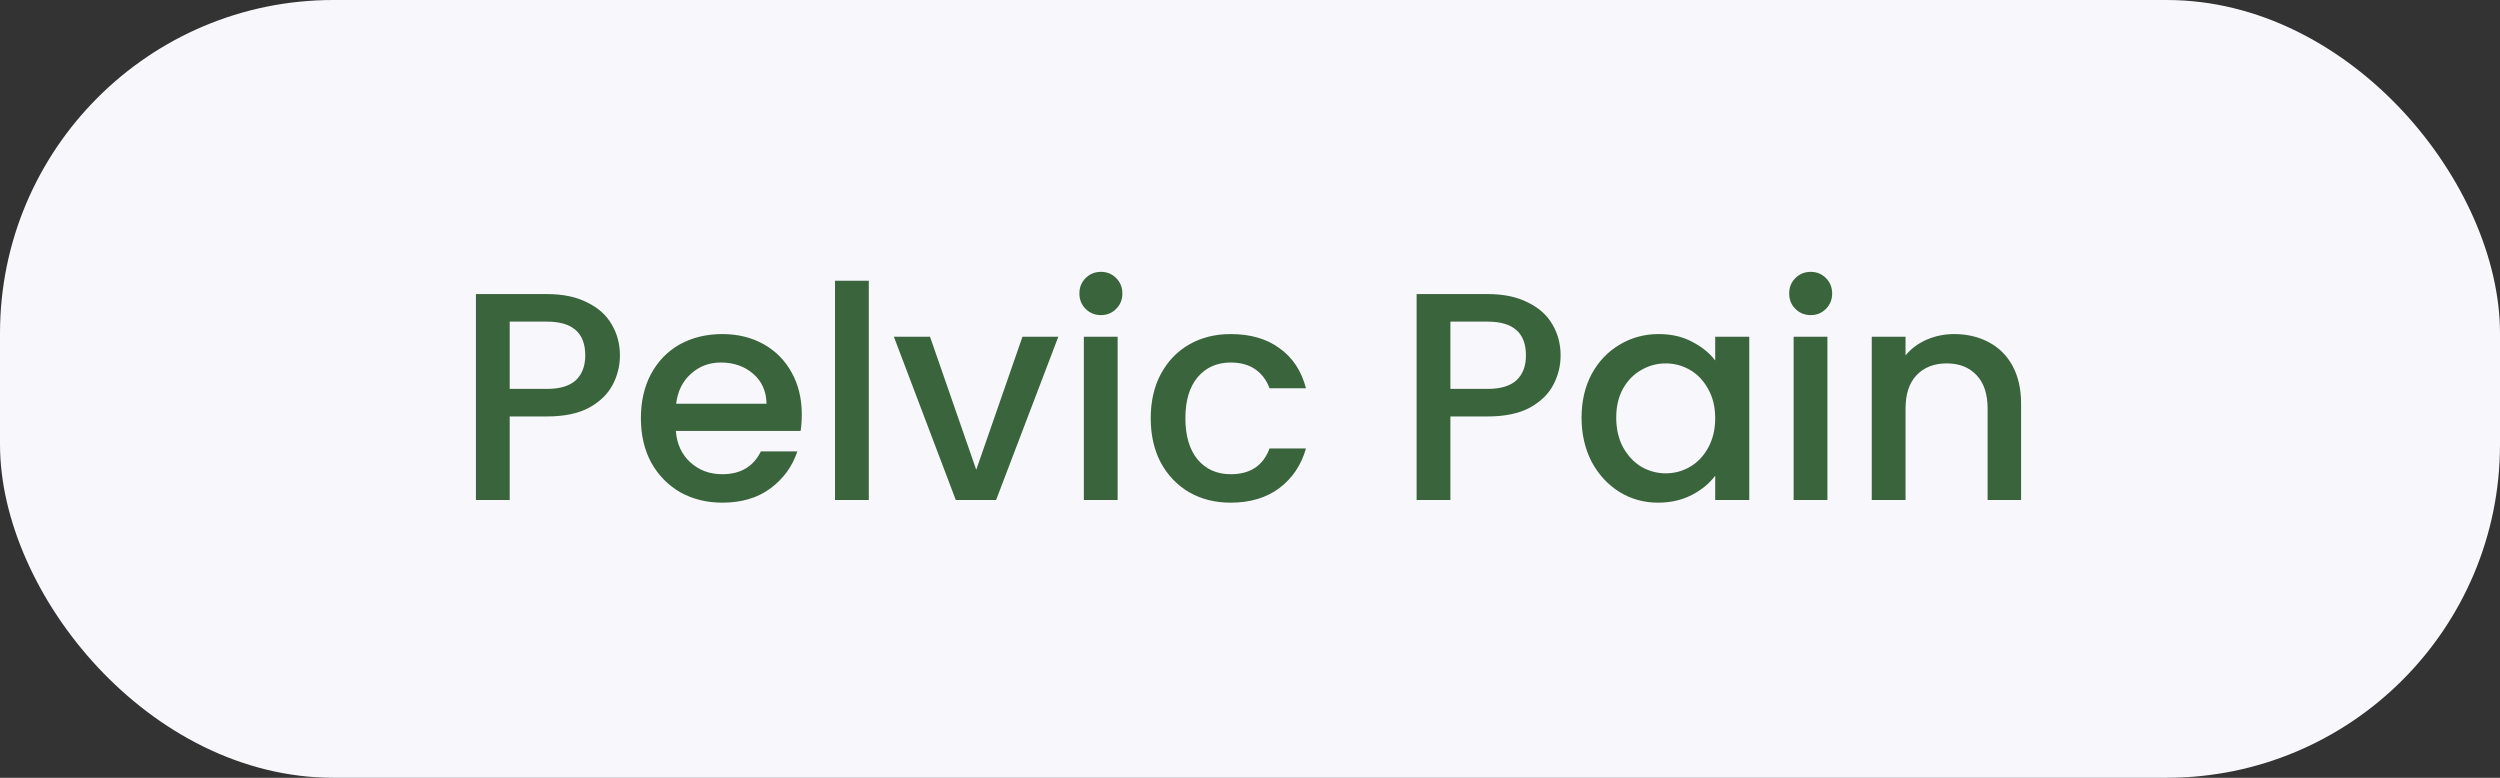 <svg width="135" height="42" viewBox="0 0 135 42" fill="none" xmlns="http://www.w3.org/2000/svg">
<rect x="0" y="0" width="135" height="42" fill="#333333" stroke="none"/>
<rect width="135" height="42" rx="18" fill="#F7F7FC"/>
<path d="M33.476 19.192C33.476 19.757 33.343 20.291 33.076 20.792C32.809 21.293 32.383 21.704 31.796 22.024C31.209 22.333 30.457 22.488 29.54 22.488H27.524V27H25.7V15.88H29.54C30.393 15.88 31.113 16.029 31.7 16.328C32.297 16.616 32.74 17.011 33.028 17.512C33.327 18.013 33.476 18.573 33.476 19.192ZM29.54 21C30.233 21 30.751 20.845 31.092 20.536C31.433 20.216 31.604 19.768 31.604 19.192C31.604 17.976 30.916 17.368 29.54 17.368H27.524V21H29.54ZM43.296 22.376C43.296 22.707 43.274 23.005 43.232 23.272H36.496C36.549 23.976 36.81 24.541 37.28 24.968C37.749 25.395 38.325 25.608 39.008 25.608C39.989 25.608 40.682 25.197 41.088 24.376H43.056C42.789 25.187 42.304 25.853 41.6 26.376C40.906 26.888 40.042 27.144 39.008 27.144C38.165 27.144 37.408 26.957 36.736 26.584C36.074 26.2 35.552 25.667 35.168 24.984C34.794 24.291 34.608 23.491 34.608 22.584C34.608 21.677 34.789 20.883 35.152 20.2C35.525 19.507 36.042 18.973 36.704 18.6C37.376 18.227 38.144 18.04 39.008 18.04C39.84 18.04 40.581 18.221 41.232 18.584C41.882 18.947 42.389 19.459 42.752 20.12C43.114 20.771 43.296 21.523 43.296 22.376ZM41.392 21.8C41.381 21.128 41.141 20.589 40.672 20.184C40.202 19.779 39.621 19.576 38.928 19.576C38.298 19.576 37.76 19.779 37.312 20.184C36.864 20.579 36.597 21.117 36.512 21.8H41.392ZM46.915 15.16V27H45.091V15.16H46.915ZM52.717 25.368L55.213 18.184H57.149L53.789 27H51.613L48.269 18.184H50.221L52.717 25.368ZM59.456 17.016C59.126 17.016 58.848 16.904 58.624 16.68C58.4 16.456 58.288 16.179 58.288 15.848C58.288 15.517 58.4 15.24 58.624 15.016C58.848 14.792 59.126 14.68 59.456 14.68C59.776 14.68 60.048 14.792 60.272 15.016C60.496 15.24 60.608 15.517 60.608 15.848C60.608 16.179 60.496 16.456 60.272 16.68C60.048 16.904 59.776 17.016 59.456 17.016ZM60.352 18.184V27H58.528V18.184H60.352ZM62.139 22.584C62.139 21.677 62.32 20.883 62.683 20.2C63.056 19.507 63.568 18.973 64.219 18.6C64.87 18.227 65.616 18.04 66.459 18.04C67.525 18.04 68.406 18.296 69.099 18.808C69.803 19.309 70.278 20.029 70.523 20.968H68.555C68.395 20.531 68.139 20.189 67.787 19.944C67.435 19.699 66.992 19.576 66.459 19.576C65.712 19.576 65.115 19.843 64.667 20.376C64.23 20.899 64.011 21.635 64.011 22.584C64.011 23.533 64.23 24.275 64.667 24.808C65.115 25.341 65.712 25.608 66.459 25.608C67.515 25.608 68.213 25.144 68.555 24.216H70.523C70.267 25.112 69.787 25.827 69.083 26.36C68.379 26.883 67.504 27.144 66.459 27.144C65.616 27.144 64.87 26.957 64.219 26.584C63.568 26.2 63.056 25.667 62.683 24.984C62.32 24.291 62.139 23.491 62.139 22.584ZM84.273 19.192C84.273 19.757 84.139 20.291 83.873 20.792C83.606 21.293 83.18 21.704 82.593 22.024C82.006 22.333 81.254 22.488 80.337 22.488H78.321V27H76.497V15.88H80.337C81.19 15.88 81.91 16.029 82.497 16.328C83.094 16.616 83.537 17.011 83.825 17.512C84.124 18.013 84.273 18.573 84.273 19.192ZM80.337 21C81.03 21 81.547 20.845 81.889 20.536C82.23 20.216 82.401 19.768 82.401 19.192C82.401 17.976 81.713 17.368 80.337 17.368H78.321V21H80.337ZM85.404 22.552C85.404 21.667 85.586 20.883 85.948 20.2C86.322 19.517 86.823 18.989 87.453 18.616C88.093 18.232 88.796 18.04 89.564 18.04C90.258 18.04 90.861 18.179 91.373 18.456C91.895 18.723 92.311 19.059 92.621 19.464V18.184H94.46V27H92.621V25.688C92.311 26.104 91.89 26.451 91.356 26.728C90.823 27.005 90.215 27.144 89.532 27.144C88.775 27.144 88.082 26.952 87.453 26.568C86.823 26.173 86.322 25.629 85.948 24.936C85.586 24.232 85.404 23.437 85.404 22.552ZM92.621 22.584C92.621 21.976 92.493 21.448 92.237 21C91.991 20.552 91.666 20.211 91.26 19.976C90.855 19.741 90.418 19.624 89.948 19.624C89.479 19.624 89.042 19.741 88.636 19.976C88.231 20.2 87.9 20.536 87.644 20.984C87.399 21.421 87.276 21.944 87.276 22.552C87.276 23.16 87.399 23.693 87.644 24.152C87.9 24.611 88.231 24.963 88.636 25.208C89.052 25.443 89.49 25.56 89.948 25.56C90.418 25.56 90.855 25.443 91.26 25.208C91.666 24.973 91.991 24.632 92.237 24.184C92.493 23.725 92.621 23.192 92.621 22.584ZM97.784 17.016C97.454 17.016 97.176 16.904 96.952 16.68C96.728 16.456 96.616 16.179 96.616 15.848C96.616 15.517 96.728 15.24 96.952 15.016C97.176 14.792 97.454 14.68 97.784 14.68C98.104 14.68 98.376 14.792 98.6 15.016C98.824 15.24 98.936 15.517 98.936 15.848C98.936 16.179 98.824 16.456 98.6 16.68C98.376 16.904 98.104 17.016 97.784 17.016ZM98.68 18.184V27H96.856V18.184H98.68ZM105.523 18.04C106.216 18.04 106.835 18.184 107.379 18.472C107.934 18.76 108.366 19.187 108.675 19.752C108.984 20.317 109.139 21 109.139 21.8V27H107.331V22.072C107.331 21.283 107.134 20.68 106.739 20.264C106.344 19.837 105.806 19.624 105.123 19.624C104.44 19.624 103.896 19.837 103.491 20.264C103.096 20.68 102.899 21.283 102.899 22.072V27H101.075V18.184H102.899V19.192C103.198 18.829 103.576 18.547 104.035 18.344C104.504 18.141 105 18.04 105.523 18.04Z" fill="#3A643B"/>
</svg>
